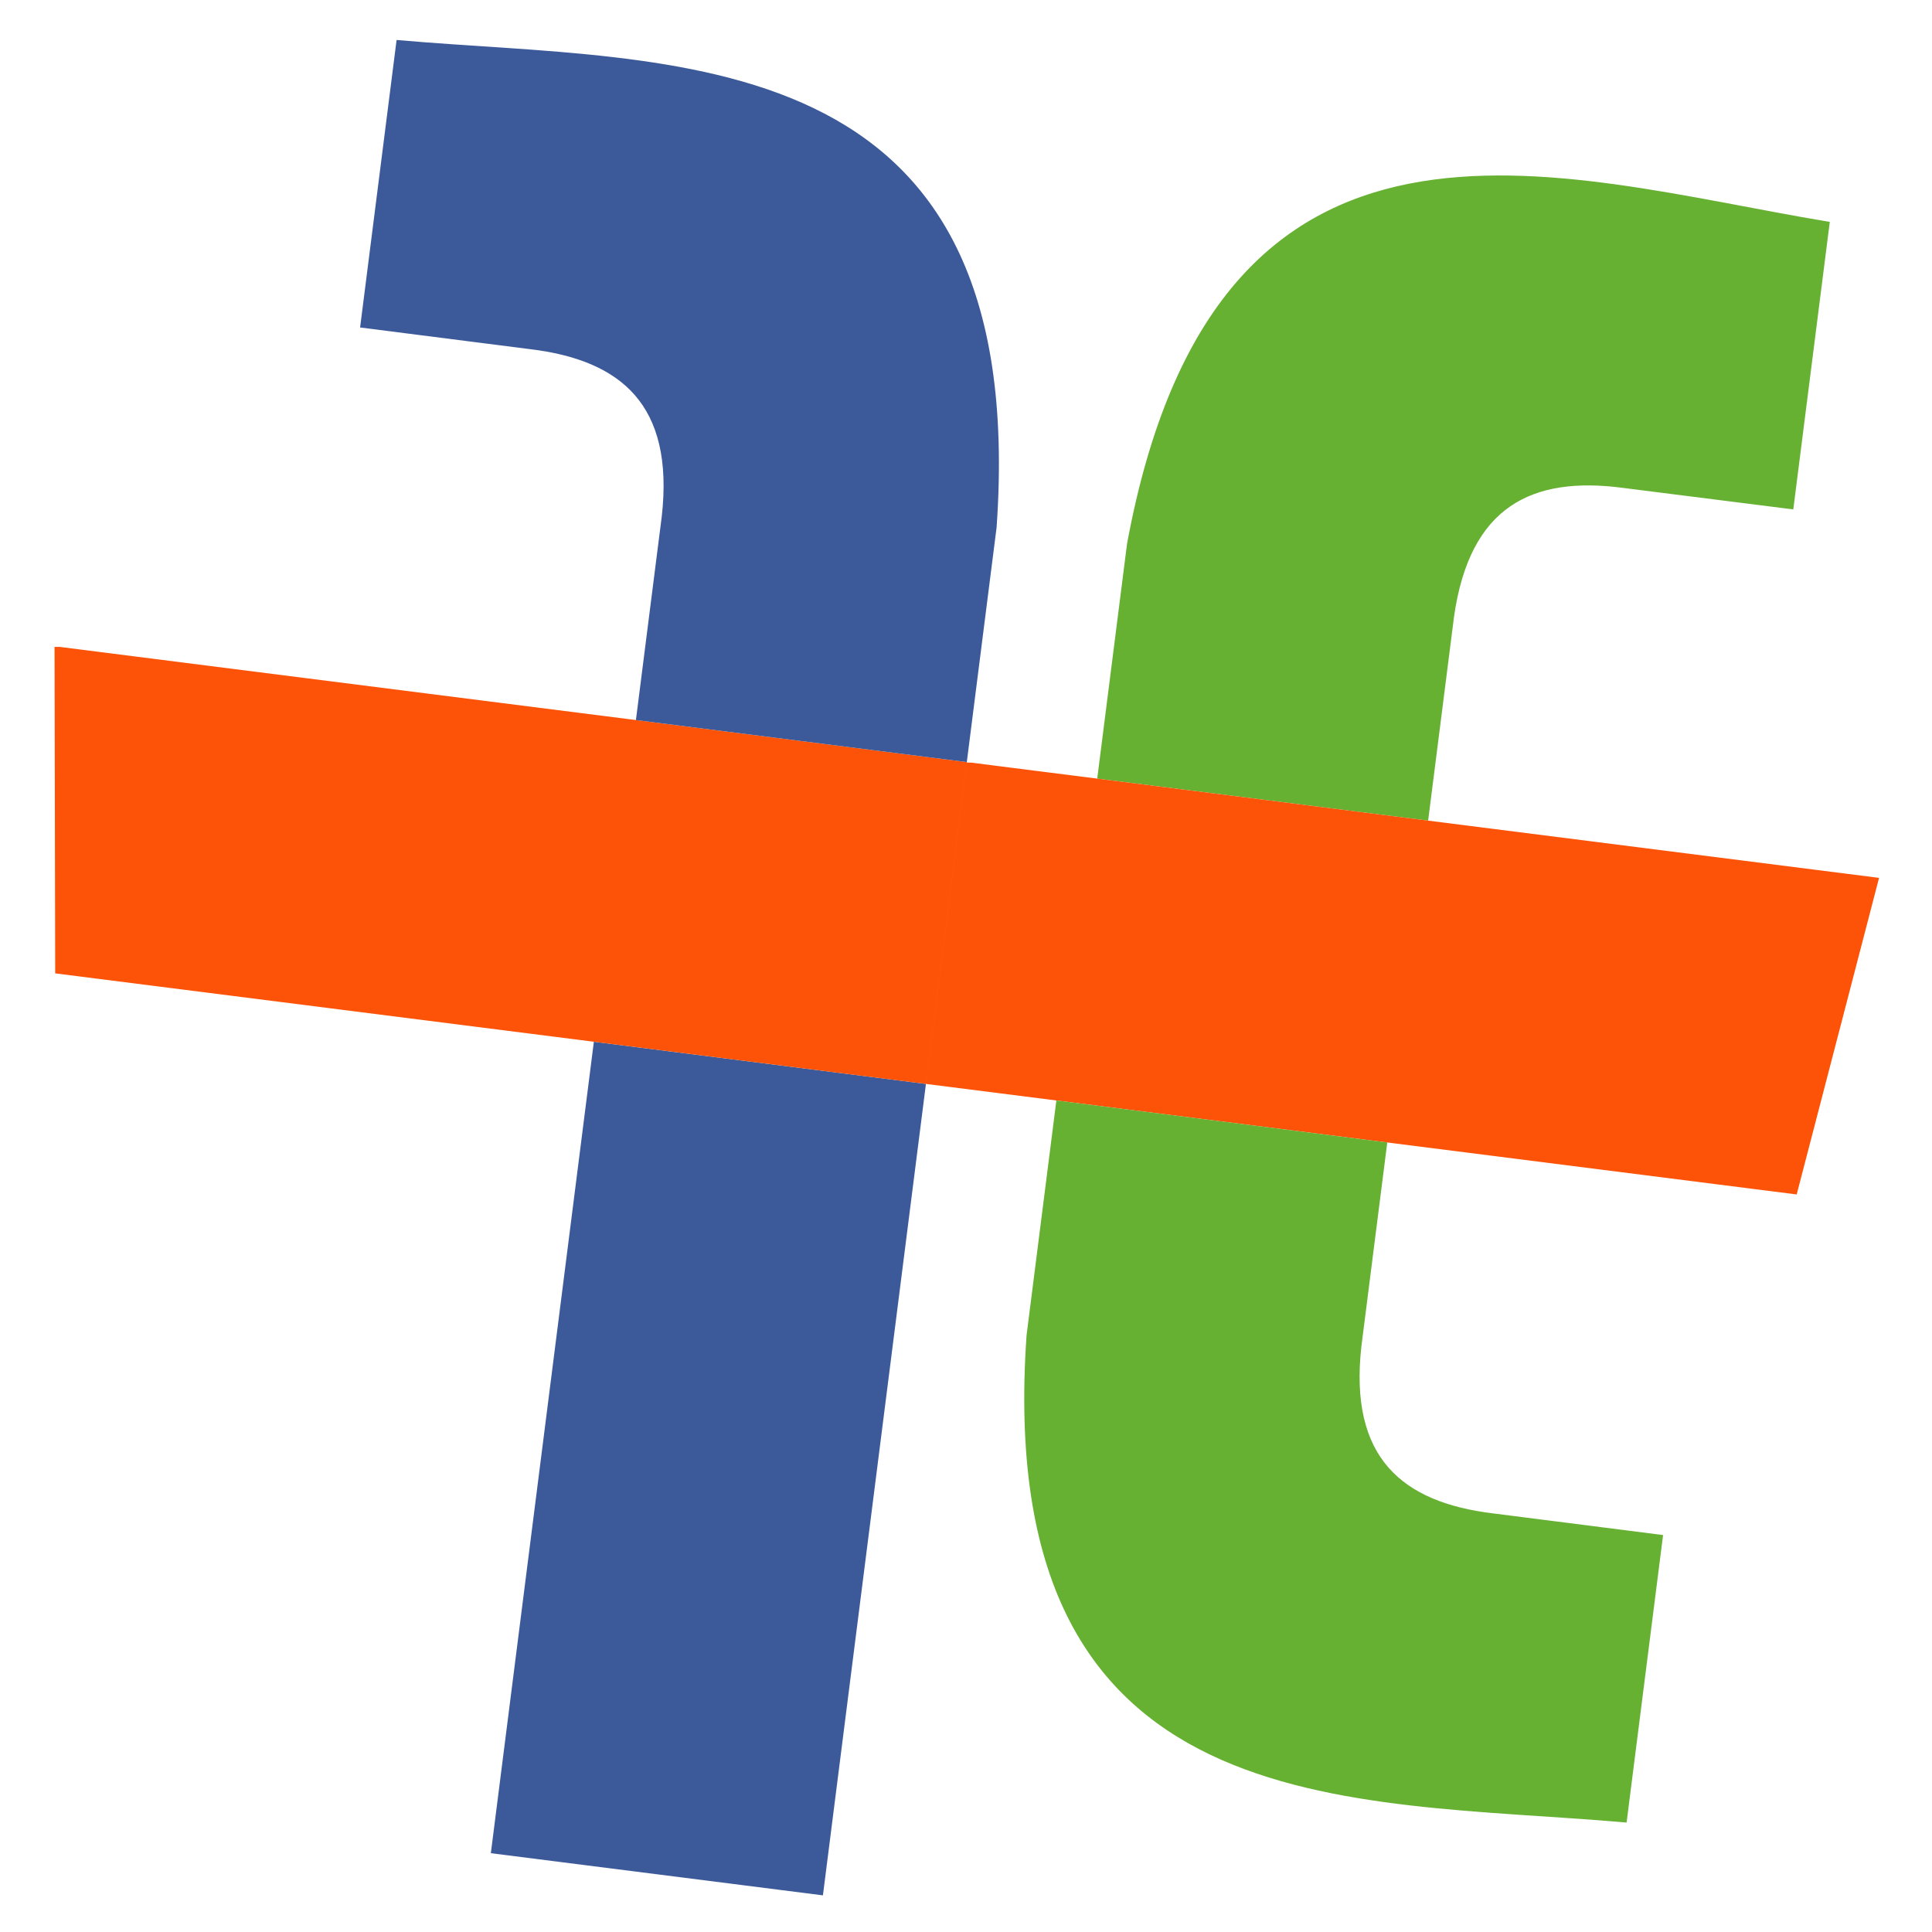 <?xml version="1.0" encoding="UTF-8" standalone="no"?>
<!-- Created with Inkscape (http://www.inkscape.org/) -->

<svg
   xmlns:dc="http://purl.org/dc/elements/1.1/"
   xmlns:cc="http://creativecommons.org/ns#"
   xmlns:rdf="http://www.w3.org/1999/02/22-rdf-syntax-ns#"
   xmlns:svg="http://www.w3.org/2000/svg"
   xmlns="http://www.w3.org/2000/svg"
   xmlns:sodipodi="http://sodipodi.sourceforge.net/DTD/sodipodi-0.dtd"
   xmlns:inkscape="http://www.inkscape.org/namespaces/inkscape"
   width="300"
   height="300"
   viewBox="0 0 300 300"
   id="svg2"
   version="1.1"
   inkscape:version="0.91 r13725"
   sodipodi:docname="fbtrex_logo.svg"
   inkscape:export-filename="/Users/lucacorsato/Documents/lavori/facebook tracking exposed/facebook-tracking-exposend_logo_1.png"
   inkscape:export-xdpi="300"
   inkscape:export-ydpi="300">
  <sodipodi:namedview
     id="base"
     pagecolor="#ffffff"
     bordercolor="#666666"
     borderopacity="1.0"
     inkscape:pageopacity="0.0"
     inkscape:pageshadow="2"
     inkscape:zoom="0.9899495"
     inkscape:cx="116.62797"
     inkscape:cy="368.61534"
     inkscape:document-units="px"
     inkscape:current-layer="layer1"
     showgrid="false"
     units="px"
     inkscape:showpageshadow="false"
     inkscape:snap-bbox="true"
     inkscape:bbox-paths="true"
     inkscape:bbox-nodes="true"
     inkscape:snap-bbox-edge-midpoints="true"
     inkscape:snap-bbox-midpoints="true"
     inkscape:object-paths="true"
     inkscape:snap-intersection-paths="true"
     inkscape:object-nodes="true"
     inkscape:snap-smooth-nodes="true"
     inkscape:snap-midpoints="true"
     inkscape:window-width="1440"
     inkscape:window-height="851"
     inkscape:window-x="0"
     inkscape:window-y="1"
     inkscape:window-maximized="1" />
  <defs
     id="defs4" />
  <g
     inkscape:label="Livello 1"
     inkscape:groupmode="layer"
     id="layer1"
     transform="translate(0,-752.362)">
    <flowRoot
       xml:space="preserve"
       id="flowRoot4490"
       style="fill:black;stroke:none;stroke-opacity:1;stroke-width:1px;stroke-linejoin:miter;stroke-linecap:butt;fill-opacity:1;font-family:'HelveticaNeueLT Std Med';font-style:normal;font-weight:normal;font-size:12.5px;line-height:125%;letter-spacing:0px;word-spacing:0px;-inkscape-font-specification:'HelveticaNeueLT Std Med, Normal';font-stretch:normal;font-variant:normal;text-anchor:start;text-align:start;writing-mode:lr"><flowRegion
         id="flowRegion4492"><rect
           id="rect4494"
           width="218.193"
           height="60.609"
           x="-76.772"
           y="388.893" /></flowRegion><flowPara
         id="flowPara4496" /></flowRoot>    <g
       id="g4477"
       transform="matrix(1.43,-0.195,0.195,1.43,-213.867,-366.565)"
       inkscape:export-xdpi="300"
       inkscape:export-ydpi="300"
       inkscape:transform-center-x="-141.58472"
       inkscape:transform-center-y="49.821277">
      <path
         sodipodi:nodetypes="cccccccc"
         inkscape:connector-curvature="0"
         id="path4422"
         d="m 233.383,838.753 c -28.168,-8.764 -62.205,-26.014 -78.65,23.943 l -6.472,24.154 33.822,9.063 5.603,-20.91 c 3.361,-11.883 10.746,-14.292 20.503,-11.595 l 17.346,4.637 z"
         style="fill:#66b032;fill-opacity:1;fill-rule:evenodd;stroke:#66b032;stroke-width:0.872px;stroke-linecap:butt;stroke-linejoin:miter;stroke-opacity:1"
         inkscape:export-xdpi="300"
         inkscape:export-ydpi="300" />
      <path
         style="fill:#3c5a99;fill-opacity:1;fill-rule:evenodd;stroke:#3c5a99;stroke-width:1px;stroke-linecap:butt;stroke-linejoin:miter;stroke-opacity:1"
         d="m 124.415,917.568 -33.822,-9.063 -22.519,84.04 33.822,9.063 z"
         id="path4424"
         inkscape:connector-curvature="0"
         inkscape:export-xdpi="300"
         inkscape:export-ydpi="300" />
      <path
         id="path4426"
         transform="translate(0,752.362)"
         d="m 38.916,106.158 -4.553,33.883 90.311,24.199 8.775,-32.752 -94.533,-25.33 z m 95.5,25.59 -8.775,32.752 90.311,24.197 13,-31.619 -94.535,-25.33 z"
         style="fill:#fd5308;fill-opacity:1;fill-rule:evenodd;stroke:#fd5308;stroke-width:1px;stroke-linecap:butt;stroke-linejoin:miter;stroke-opacity:1"
         inkscape:connector-curvature="0" />
      <path
         inkscape:export-ydpi="300"
         inkscape:export-xdpi="300"
         style="fill:#66b032;fill-opacity:1;fill-rule:evenodd;stroke:#66b032;stroke-width:0.872px;stroke-linecap:butt;stroke-linejoin:miter;stroke-opacity:1"
         d="m 188.67,1005.625 c -28.776,-6.494 -66.878,-8.574 -56.142,-60.061 l 6.472,-24.154 33.822,9.063 -5.603,20.91 c -3.031,11.971 2.16,17.75 11.958,20.293 l 17.341,4.657 z"
         id="path4457"
         inkscape:connector-curvature="0"
         sodipodi:nodetypes="cccccccc" />
      <path
         inkscape:export-ydpi="300"
         inkscape:export-xdpi="300"
         style="fill:#3c5a99;fill-opacity:1;fill-rule:evenodd;stroke:#3c5a99;stroke-width:0.872px;stroke-linecap:butt;stroke-linejoin:miter;stroke-opacity:1"
         d="m 84.085,798.749 c 28.776,6.494 66.878,8.574 56.142,60.061 l -6.472,24.154 -33.822,-9.063 5.603,-20.91 c 3.031,-11.971 -2.16,-17.75 -11.958,-20.293 l -17.341,-4.657 z"
         id="path4459"
         inkscape:connector-curvature="0"
         sodipodi:nodetypes="cccccccc" />
    </g>
    <path
       style="fill:#1da1f2"
       d="m -233.273,401.63 c -0.01,6.2e-4 -0.021,0.001 -0.031,0.002 a 0.773,0.411 0 0 1 0.021,0.096 22.683,12.345 0 0 1 0.01,-0.098 z"
       id="path5243" />
  </g>
  <style
     id="style5239"
     type="text/css">
	.st0{fill:#1DA1F2;}
</style>
</svg>
